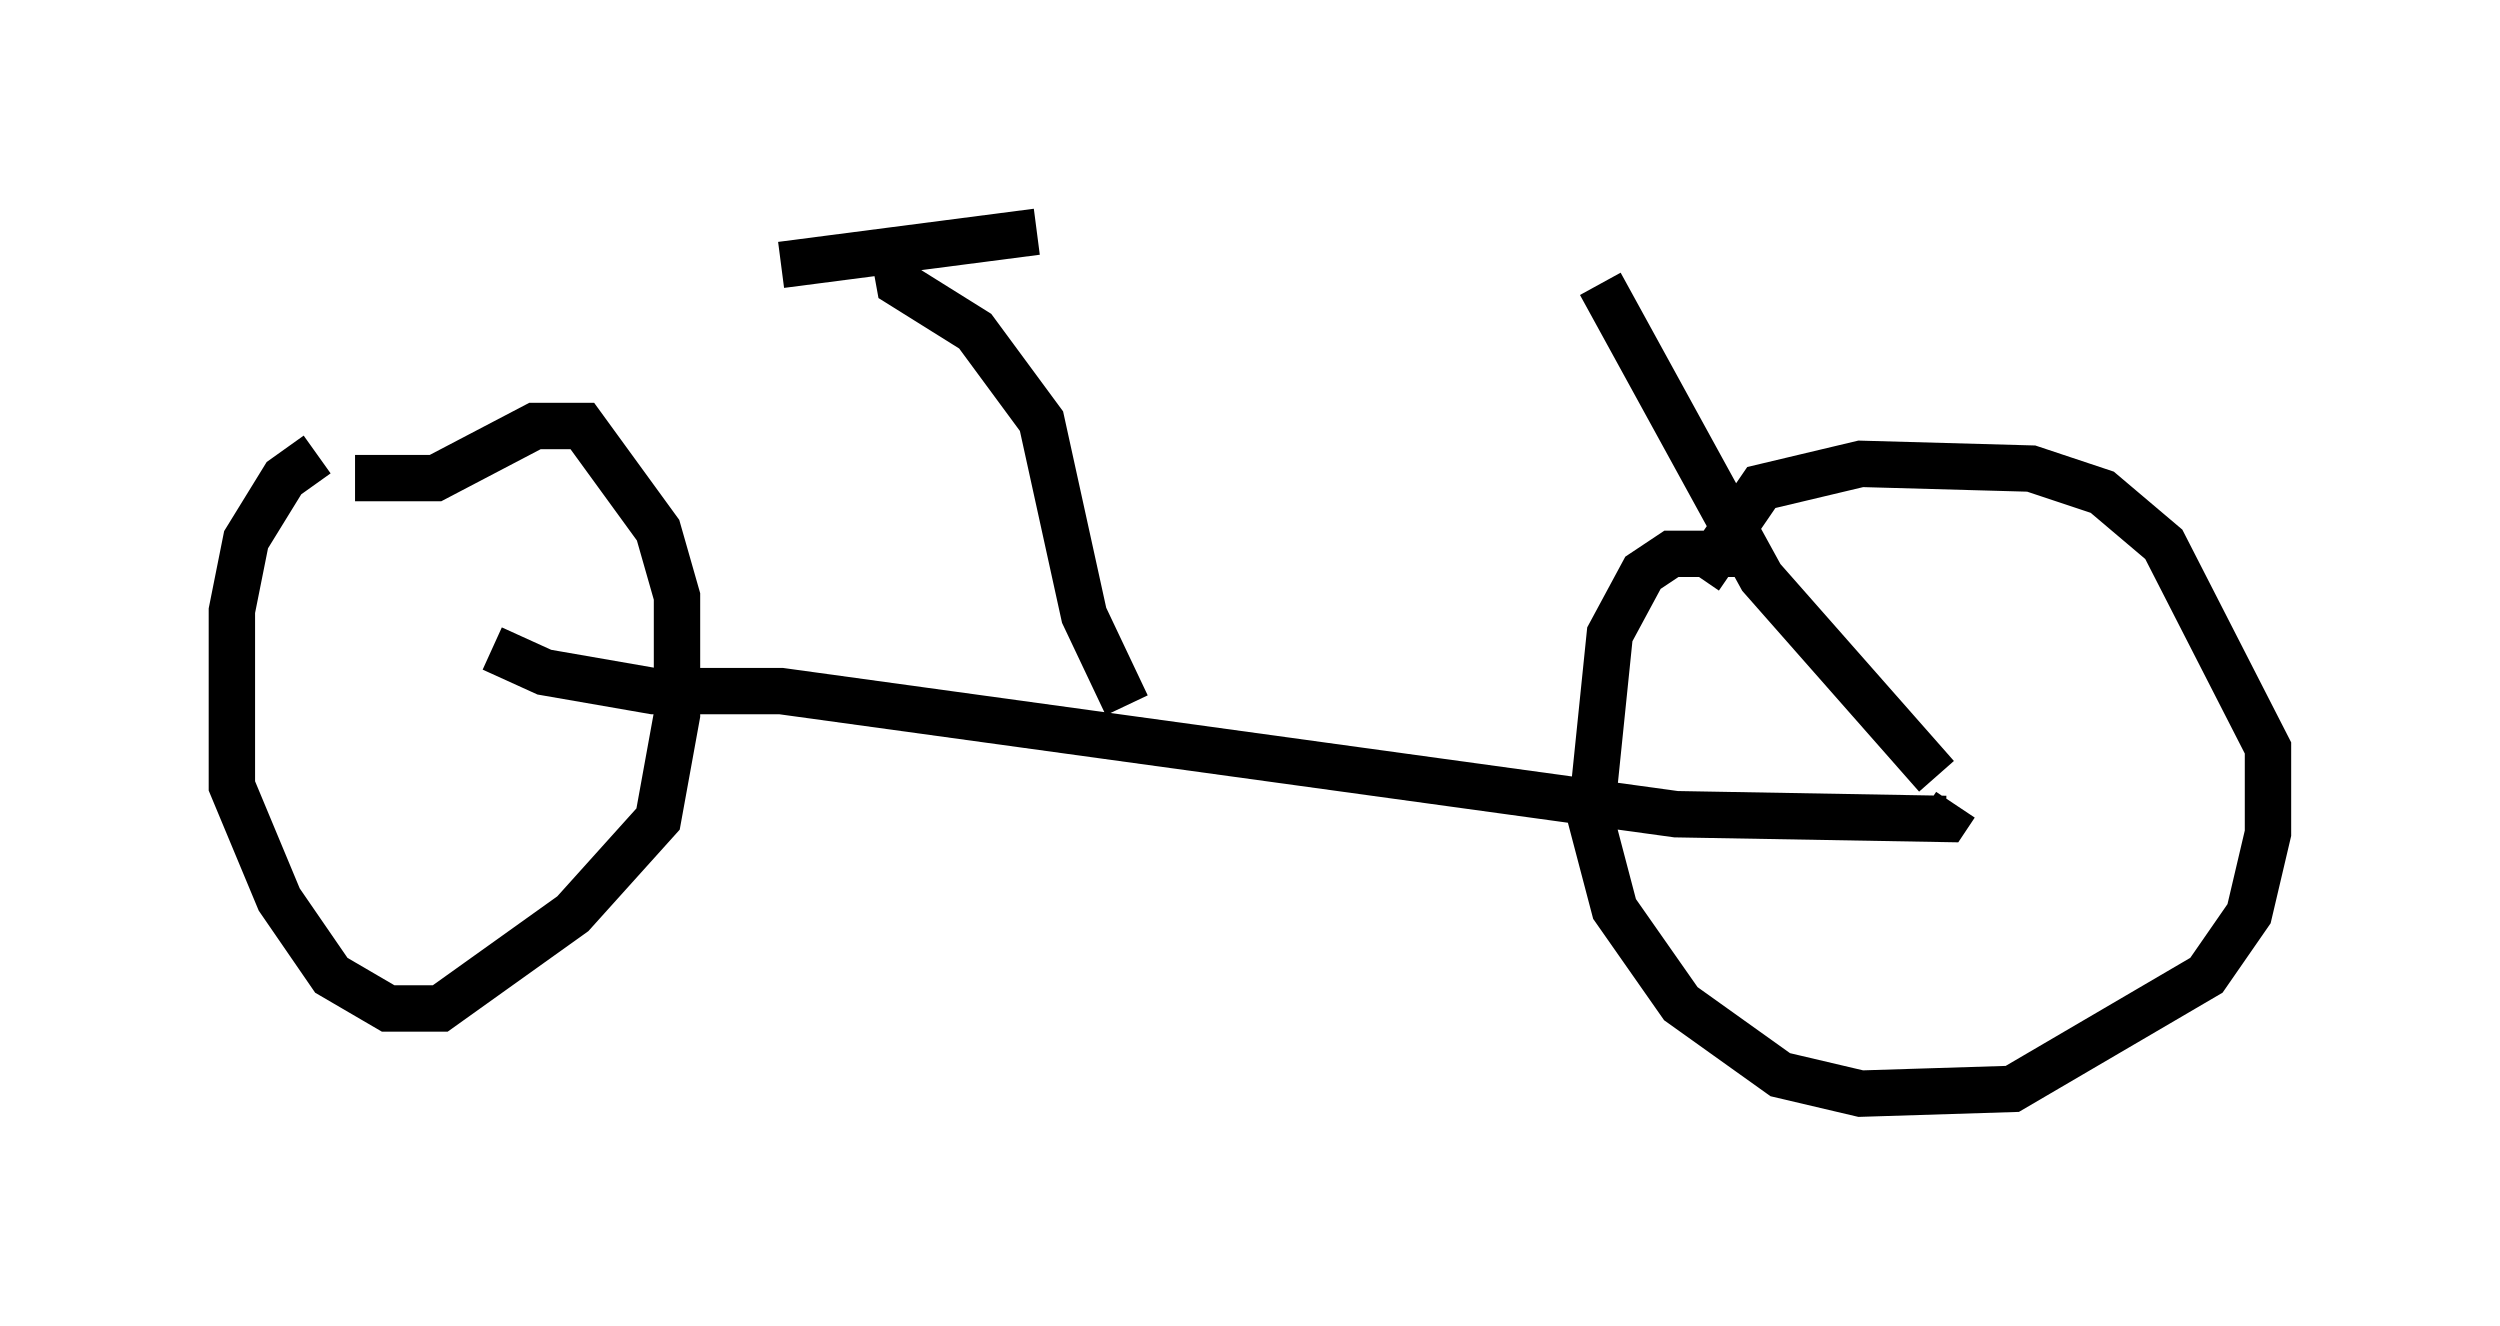 <?xml version="1.0" encoding="utf-8" ?>
<svg baseProfile="full" height="28.579" version="1.1" width="53.896" xmlns="http://www.w3.org/2000/svg" xmlns:ev="http://www.w3.org/2001/xml-events" xmlns:xlink="http://www.w3.org/1999/xlink"><defs /><rect fill="white" height="28.579" width="53.896" x="0" y="0" /><path d="M7.96, 9.798 m-1.123, 0.0 l-0.715, 0.51 -0.817, 1.327 l-0.306, 1.531 0.0, 3.777 l1.021, 2.45 1.123, 1.633 l1.225, 0.715 1.123, 0.0 l2.858, -2.042 1.838, -2.042 l0.408, -2.246 0.0, -2.552 l-0.408, -1.429 -1.633, -2.246 l-1.021, 0.0 -2.144, 1.123 l-1.735, 0.0 m30.217, 1.633 l-1.838, 0.0 -0.613, 0.408 l-0.715, 1.327 -0.408, 3.981 l0.51, 1.94 1.429, 2.042 l2.144, 1.531 1.735, 0.408 l3.267, -0.102 4.185, -2.45 l0.919, -1.327 0.408, -1.735 l0.0, -1.838 -2.246, -4.39 l-1.327, -1.123 -1.531, -0.51 l-3.675, -0.102 -2.144, 0.51 l-1.327, 1.94 m-26.032, 1.531 l1.123, 0.51 2.348, 0.408 l2.756, 0.0 19.294, 2.654 l5.819, 0.102 0.204, -0.306 m-17.865, -2.144 l-0.919, -1.94 -0.919, -4.185 l-1.429, -1.94 -1.633, -1.021 l-0.204, -1.123 m-2.348, 0.715 l5.513, -0.715 m19.396, 11.74 l-3.777, -4.288 -3.471, -6.329 " fill="none" stroke="black" stroke-width="1" /></svg>
